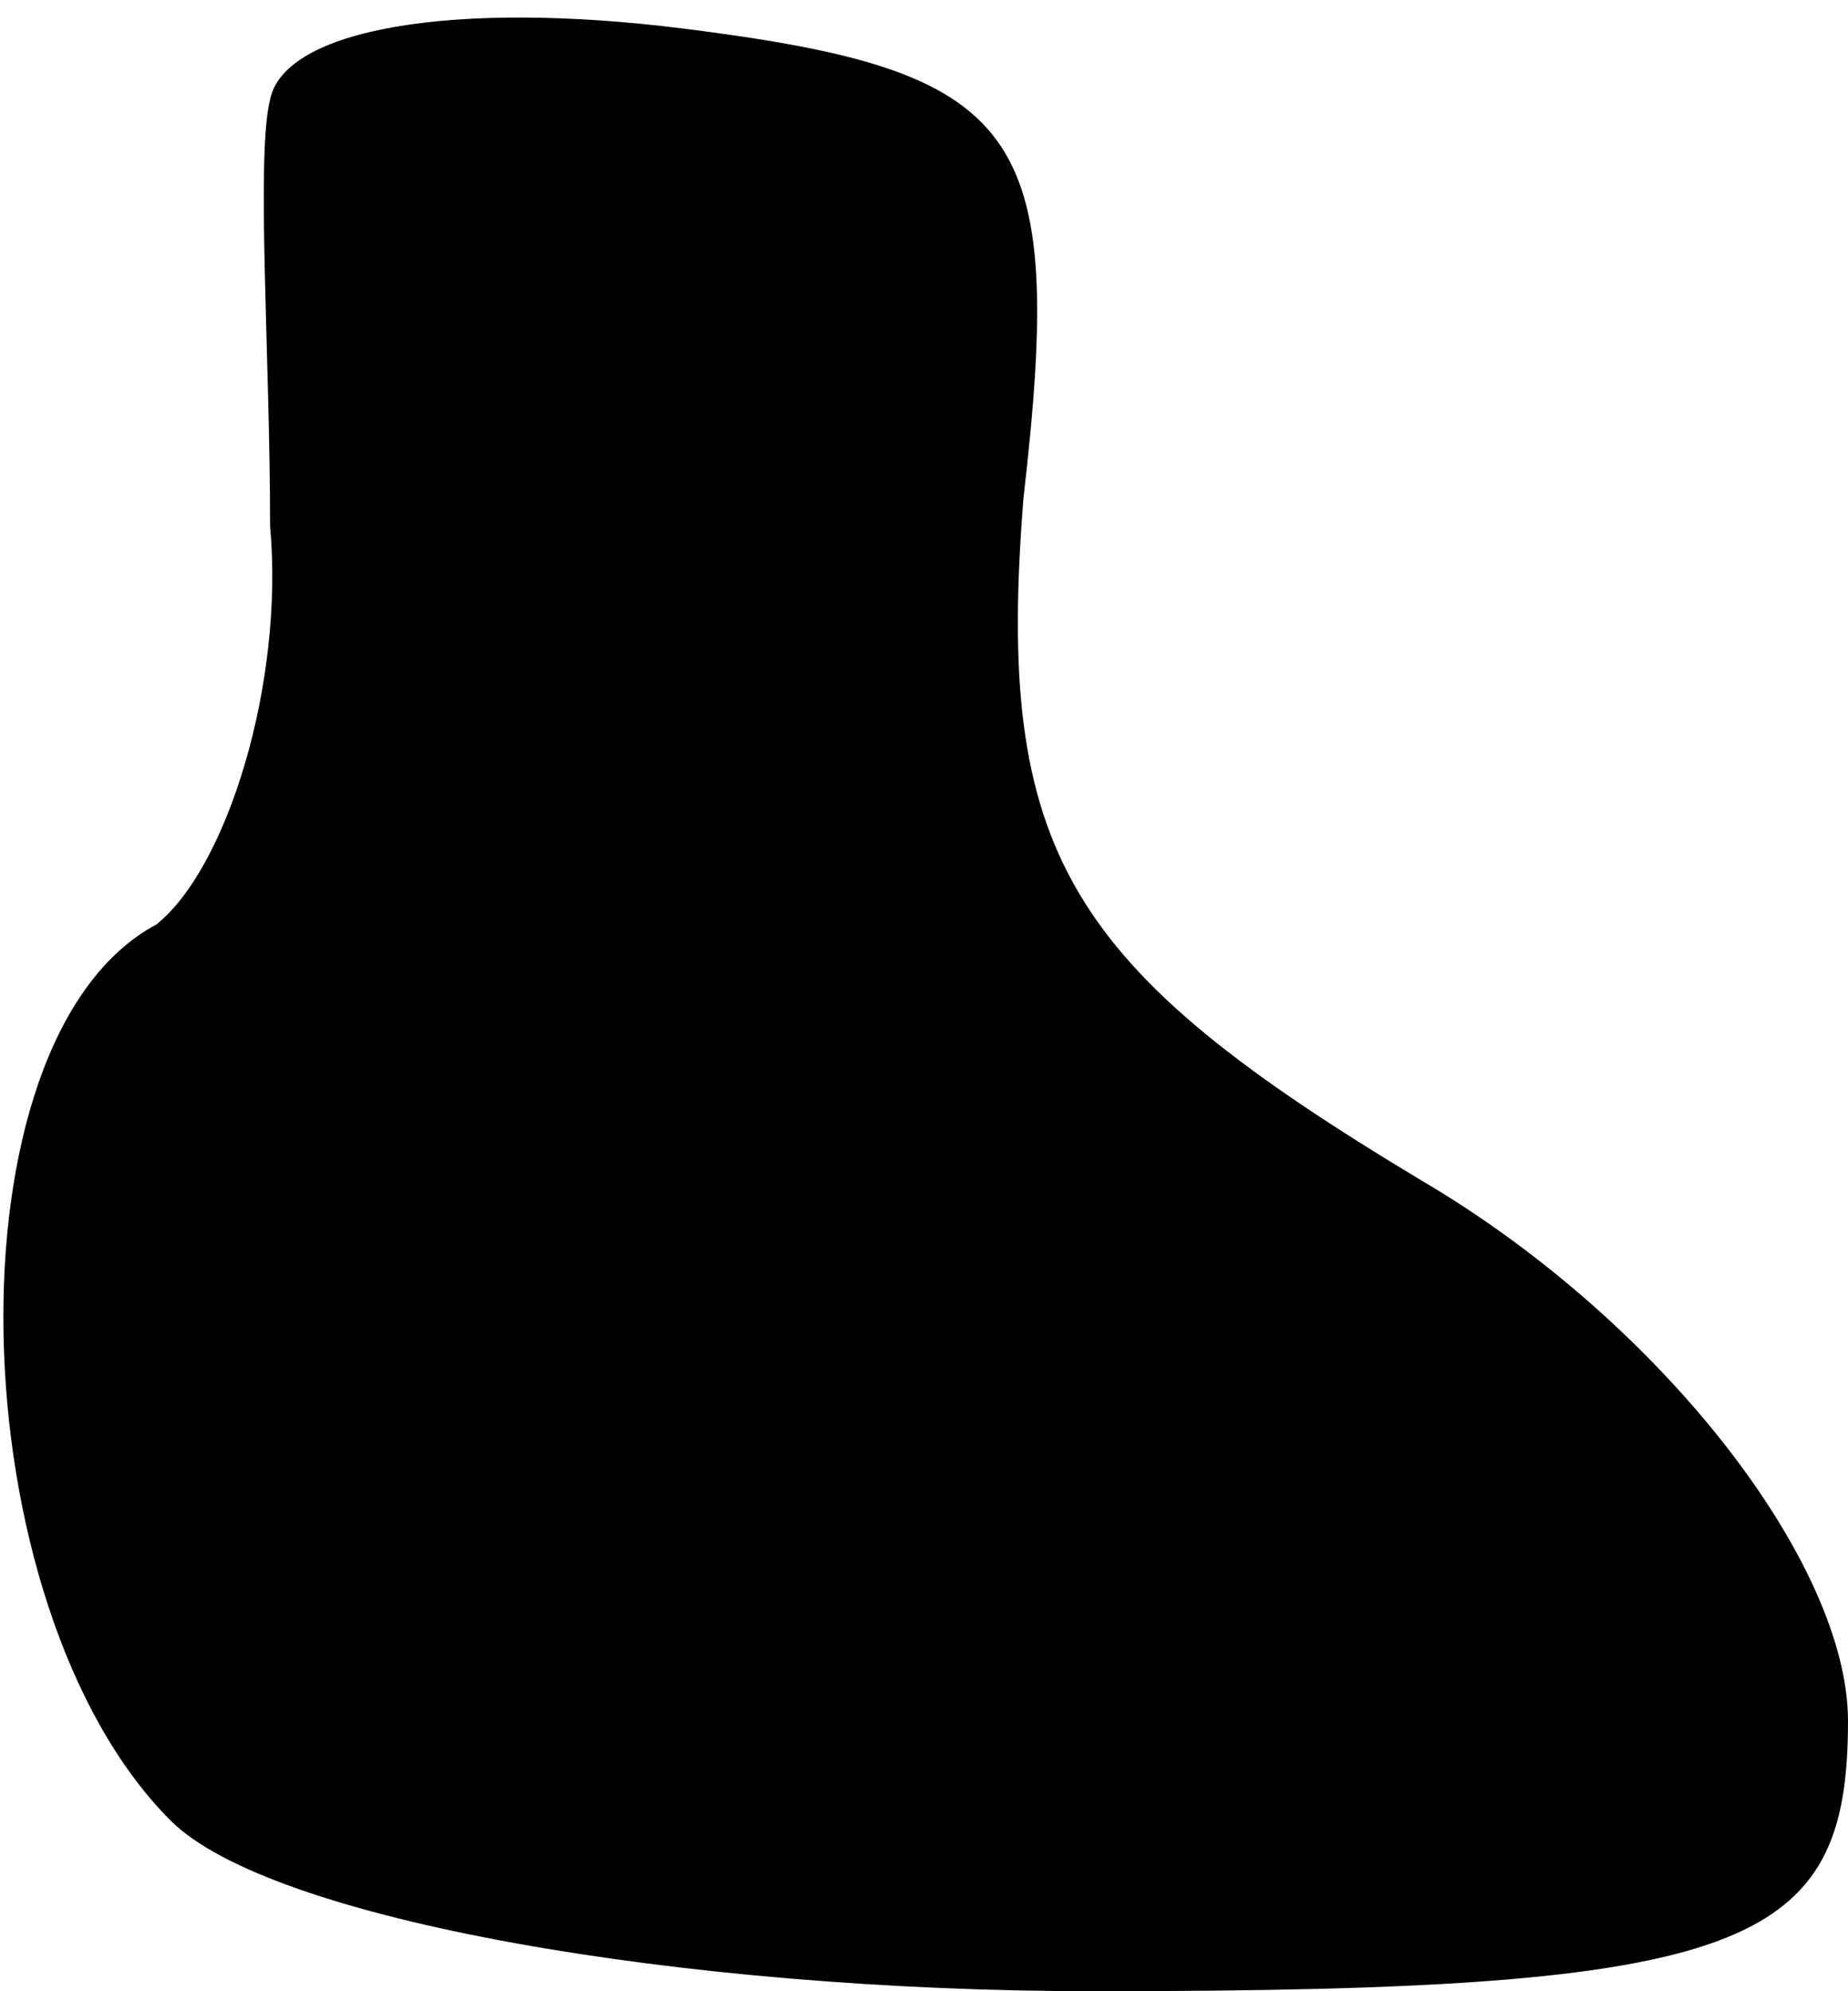 <?xml version="1.0" standalone="no"?>
<!DOCTYPE svg PUBLIC "-//W3C//DTD SVG 20010904//EN"
 "http://www.w3.org/TR/2001/REC-SVG-20010904/DTD/svg10.dtd">
<svg version="1.0" xmlns="http://www.w3.org/2000/svg"
 width="13pt" height="14pt" viewBox="0 0 13 14"
 preserveAspectRatio="xMidYMid meet">
<g transform="translate(0,14) scale(0.1,-0.1)"
fill="#000000" stroke="none">
<path fill="#000000" stroke="none" d="M19 133 c-1 -4 0 -18 0 -30 1 -11 -3
-24 -8 -28 -15 -8 -14 -48 1 -63 7 -7 36 -12 65 -12 46 0 53 3 53 19 0 11 -13
28 -30 38 -25 15 -30 23 -28 48 3 26 0 30 -24 33 -16 2 -28 0 -29 -5z"/>
</g>
</svg>
